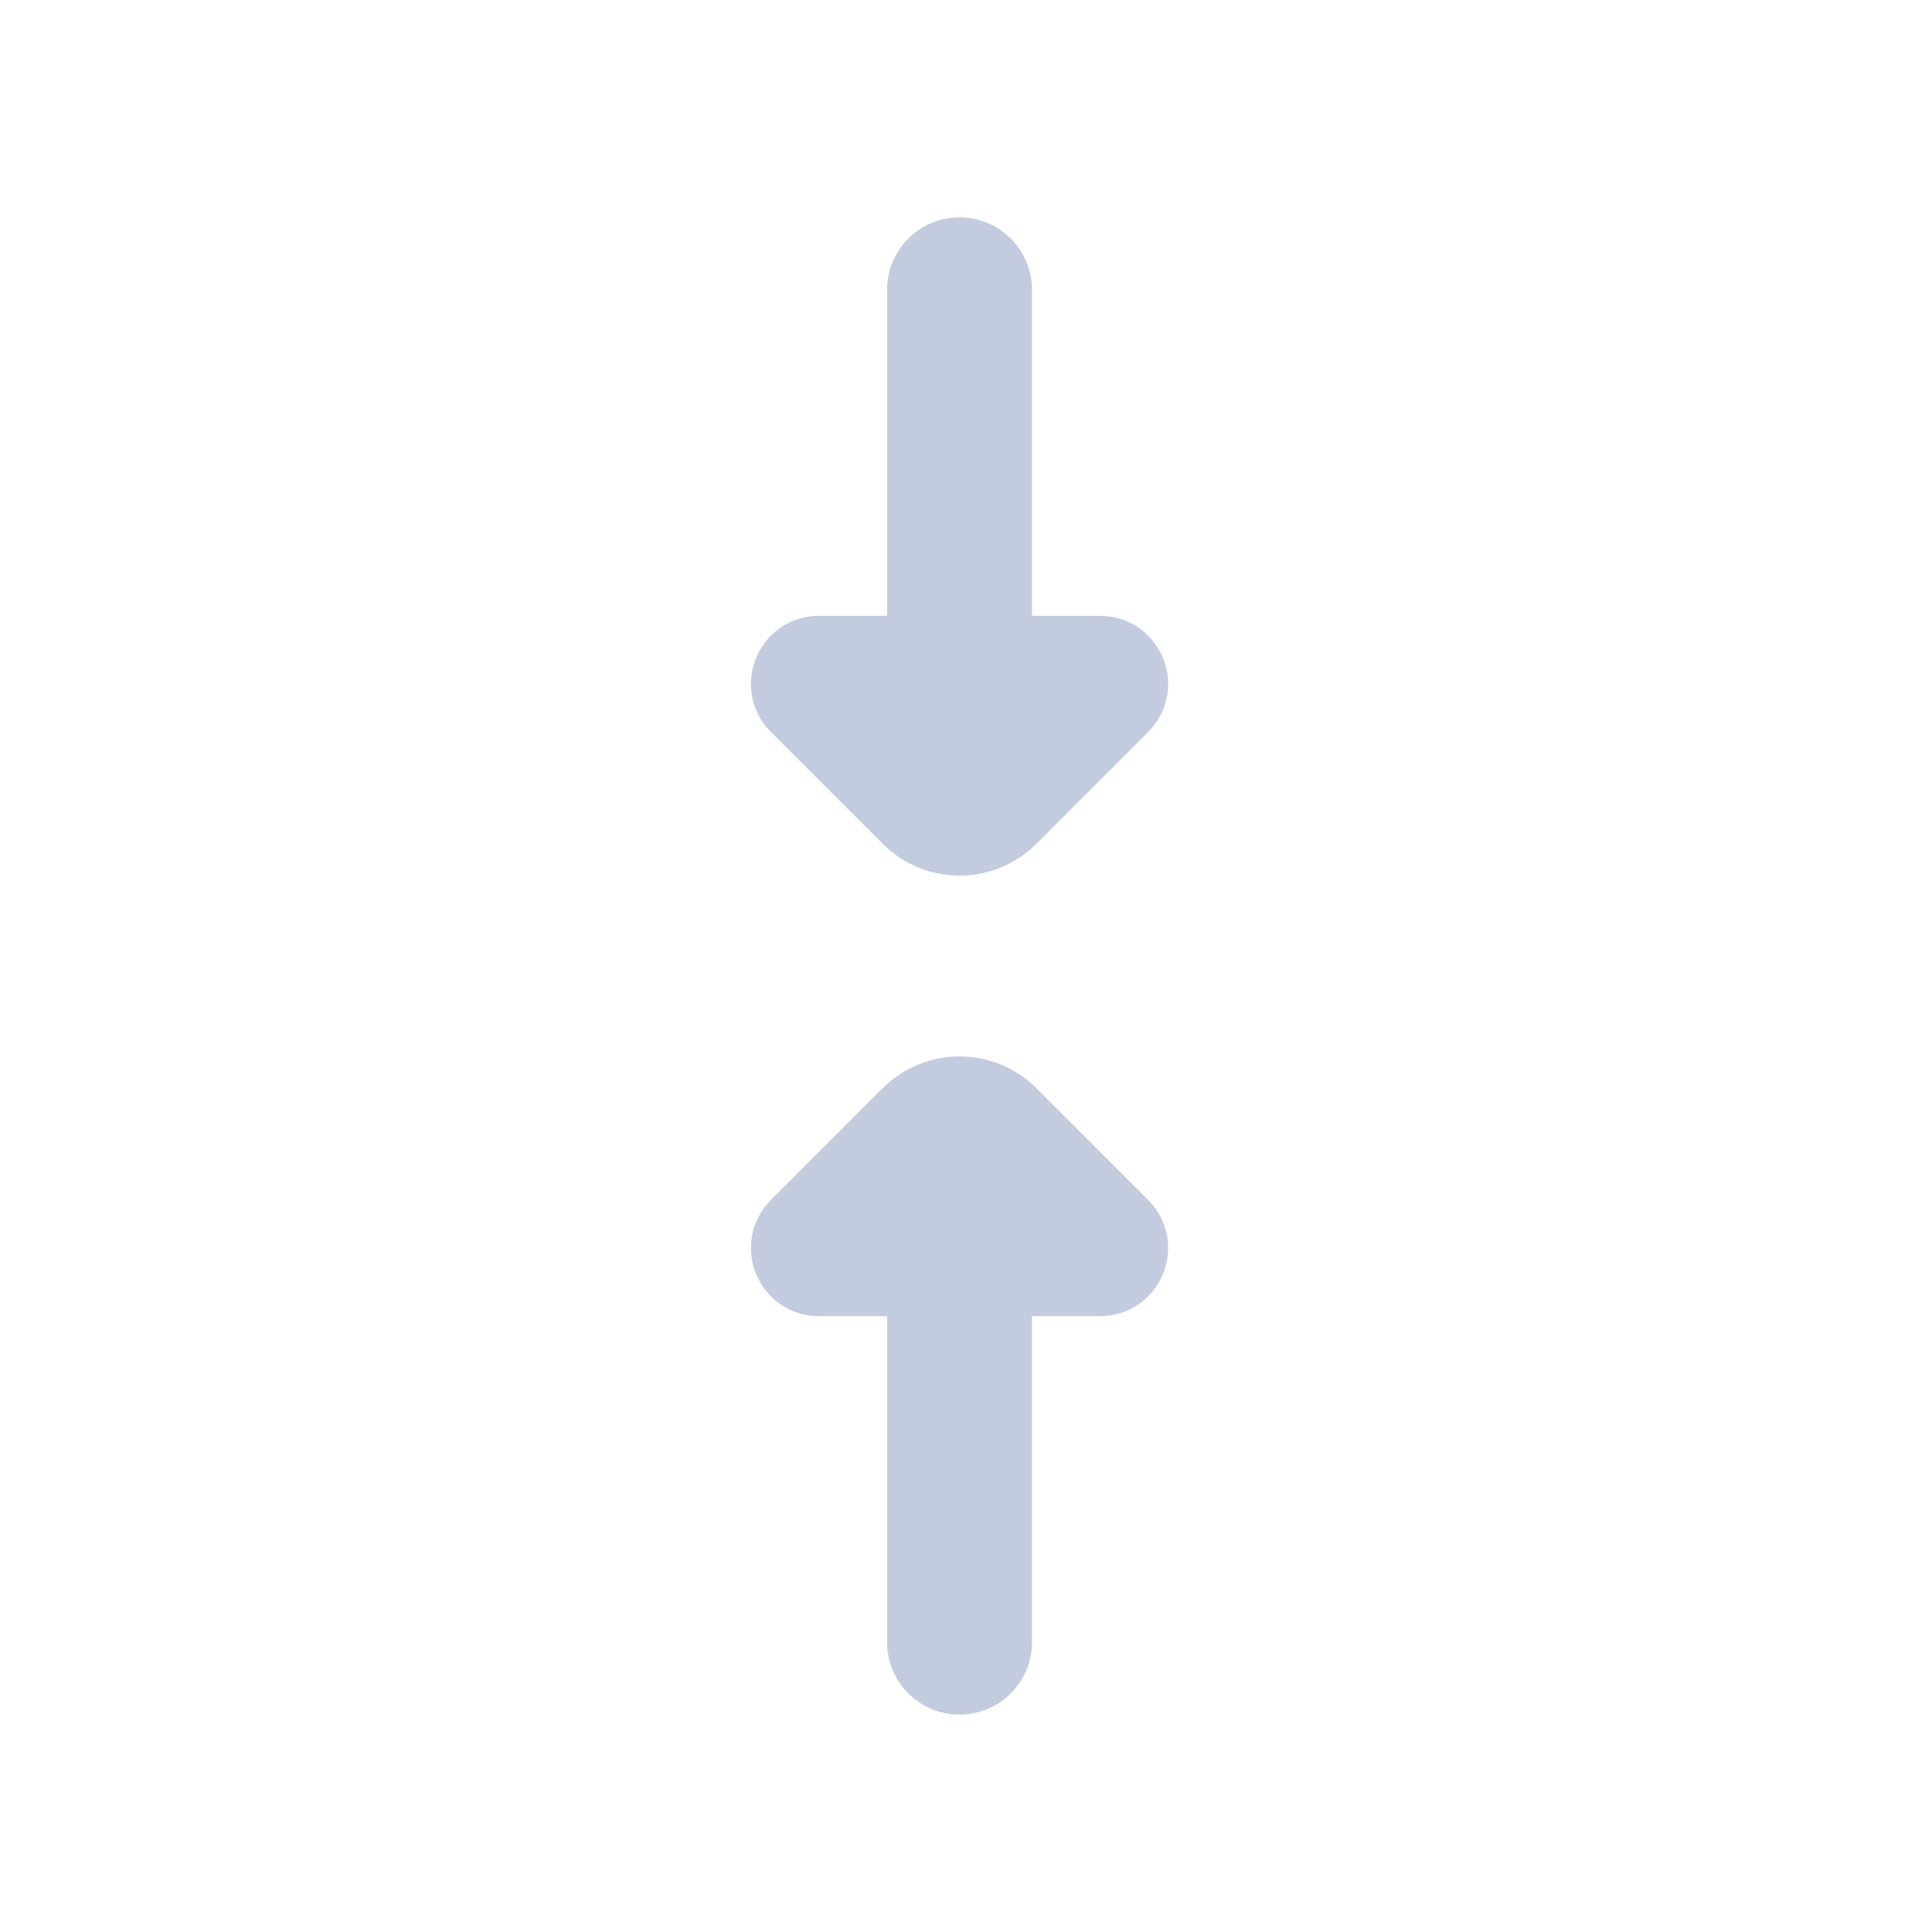<svg width="80" height="80" viewBox="0 0 80 80" fill="none" xmlns="http://www.w3.org/2000/svg">
  <path d="M42.732 27C42.732 28.657 41.389 30 39.732 30C38.076 30 36.732 28.657 36.732 27H42.732ZM36.732 12C36.732 10.343 38.076 9 39.732 9C41.389 9 42.732 10.343 42.732 12H36.732ZM36.732 27L36.732 12H42.732L42.732 27H36.732Z" fill="#C2CCDE" />
  <path d="M45.55 27L33.914 27C32.74 27 32.152 28.42 32.982 29.25L37.611 33.879C38.783 35.05 40.682 35.05 41.854 33.879L46.482 29.25C47.313 28.42 46.725 27 45.55 27Z" fill="#C2CCDE" stroke="#C2CCDE" stroke-width="3" stroke-linecap="round" stroke-linejoin="round" />
  <path d="M42.732 53C42.732 51.343 41.389 50 39.732 50C38.076 50 36.732 51.343 36.732 53H42.732ZM36.732 68C36.732 69.657 38.076 71 39.732 71C41.389 71 42.732 69.657 42.732 68H36.732ZM36.732 53L36.732 68H42.732L42.732 53H36.732Z" fill="#C2CCDE" />
  <path d="M45.55 53L33.914 53C32.74 53 32.152 51.58 32.982 50.75L37.611 46.121C38.783 44.95 40.682 44.95 41.854 46.121L46.482 50.75C47.313 51.58 46.725 53 45.55 53Z" fill="#C2CCDE" stroke="#C2CCDE" stroke-width="3" stroke-linecap="round" stroke-linejoin="round" />
</svg>